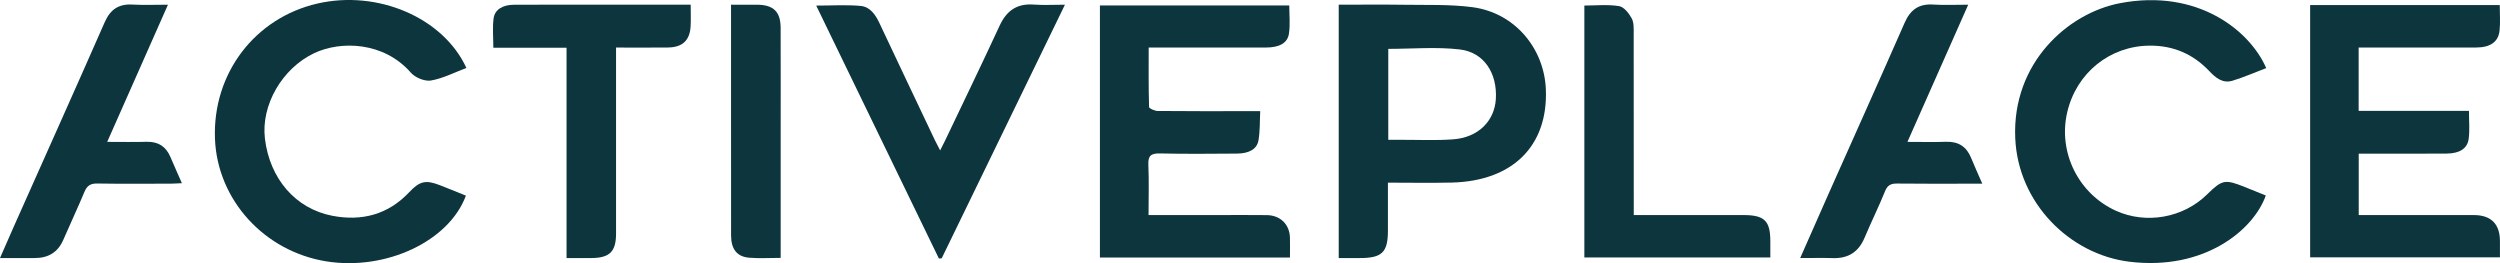 <svg width="190" height="20" viewBox="0 0 190 20" fill="none" xmlns="http://www.w3.org/2000/svg">
<path d="M87.29 16.345C89.088 16.345 90.787 16.345 92.486 16.345C93.751 16.345 95.015 16.332 96.279 16.349C97.308 16.363 98.007 17.054 98.035 18.056C98.049 18.549 98.037 19.043 98.037 19.573H83.594V0.416H97.984C97.984 1.107 98.064 1.84 97.961 2.549C97.857 3.28 97.226 3.61 96.217 3.612C93.542 3.617 90.868 3.614 88.193 3.614H87.3C87.3 5.158 87.285 6.646 87.329 8.133C87.333 8.244 87.759 8.432 87.99 8.434C90.251 8.457 92.512 8.448 94.774 8.448C95.061 8.448 95.349 8.448 95.777 8.448C95.737 9.233 95.767 9.967 95.643 10.674C95.526 11.341 94.92 11.668 93.997 11.673C92.052 11.685 90.106 11.708 88.162 11.661C87.453 11.645 87.244 11.853 87.275 12.537C87.33 13.767 87.29 15.001 87.29 16.345Z" fill="#0C353E"/>
<path d="M175.571 0.385H189.981C189.981 1.045 190.032 1.683 189.969 2.311C189.882 3.179 189.266 3.608 188.192 3.611C185.492 3.618 182.792 3.613 180.092 3.613C179.829 3.613 179.567 3.613 179.258 3.613V8.424H187.64C187.64 9.179 187.708 9.867 187.622 10.536C187.525 11.294 186.929 11.665 185.938 11.672C183.992 11.687 182.046 11.677 180.1 11.678C179.838 11.678 179.576 11.678 179.263 11.678V16.345H180.217C182.82 16.345 185.423 16.342 188.026 16.346C189.308 16.348 189.986 17.021 189.995 18.291C189.999 18.694 189.996 19.097 189.996 19.555H175.571V0.385Z" fill="#0C353E"/>
<path fill-rule="evenodd" clip-rule="evenodd" d="M101.743 0.357C103.41 0.357 105.034 0.337 106.658 0.362C108.406 0.39 110.172 0.32 111.896 0.545C115.124 0.967 117.365 3.677 117.486 6.804C117.653 11.1 114.957 13.767 110.32 13.876C108.743 13.913 107.163 13.882 105.482 13.882C105.482 15.127 105.482 16.331 105.482 17.534C105.482 19.168 105.033 19.611 103.373 19.611C102.843 19.611 102.313 19.611 101.743 19.611V0.357ZM105.509 10.625C105.847 10.625 106.11 10.626 106.373 10.625C107.732 10.619 109.097 10.69 110.448 10.589C112.338 10.448 113.58 9.209 113.684 7.532C113.804 5.578 112.794 3.977 110.95 3.759C109.169 3.549 107.343 3.714 105.509 3.714V10.625Z" fill="#0C353E"/>
<path d="M35.407 14.868C34.135 18.333 29.332 20.581 24.828 19.868C20.085 19.118 16.509 15.185 16.337 10.53C16.155 5.586 19.364 1.36 24.134 0.267C28.709 -0.781 33.685 1.339 35.447 5.165C34.551 5.5 33.681 5.955 32.756 6.119C32.29 6.202 31.556 5.901 31.234 5.532C29.169 3.161 25.886 3.08 23.858 4.05C21.436 5.208 19.824 8 20.135 10.547C20.504 13.571 22.445 15.858 25.259 16.4C27.498 16.831 29.504 16.305 31.097 14.611C31.888 13.77 32.345 13.655 33.411 14.067C34.081 14.325 34.745 14.601 35.407 14.868Z" fill="#0C353E"/>
<path d="M172.233 5.175C171.38 5.499 170.542 5.868 169.671 6.134C168.918 6.364 168.382 5.906 167.902 5.4C166.681 4.111 165.183 3.456 163.373 3.469C160.345 3.49 157.798 5.544 157.105 8.547C156.405 11.582 157.96 14.723 160.804 16.015C163.106 17.061 165.922 16.56 167.734 14.78C168.886 13.649 169.09 13.607 170.603 14.213C171.137 14.426 171.67 14.643 172.201 14.856C171.281 17.468 167.535 20.594 161.825 19.889C157.297 19.33 153.369 15.434 153.158 10.497C152.913 4.787 157.148 0.998 161.129 0.24C167.005 -0.878 170.982 2.304 172.233 5.175Z" fill="#0C353E"/>
<path d="M71.45 11.431C71.6 11.134 71.709 10.93 71.808 10.722C73.2 7.8 74.614 4.887 75.973 1.949C76.499 0.811 77.287 0.249 78.585 0.348C79.308 0.403 80.04 0.357 80.936 0.357C77.784 6.844 74.677 13.237 71.57 19.63L71.357 19.649C68.26 13.265 65.163 6.88 62.032 0.425C63.213 0.425 64.317 0.351 65.405 0.45C66.126 0.516 66.535 1.112 66.834 1.749C68.232 4.721 69.644 7.687 71.052 10.654C71.161 10.883 71.283 11.105 71.45 11.431Z" fill="#0C353E"/>
<path d="M52.492 0.357C52.492 0.966 52.516 1.485 52.487 2.002C52.427 3.07 51.866 3.597 50.767 3.61C49.484 3.626 48.2 3.614 46.82 3.614V4.509C46.82 8.926 46.821 13.343 46.82 17.76C46.819 19.123 46.331 19.604 44.945 19.611C44.342 19.614 43.74 19.611 43.058 19.611V3.629H37.493C37.493 2.834 37.42 2.102 37.515 1.392C37.603 0.724 38.211 0.366 39.053 0.361C41.095 0.35 43.137 0.357 45.179 0.357C47.583 0.357 49.987 0.357 52.492 0.357Z" fill="#0C353E"/>
<path d="M124.166 16.345C127.013 16.345 129.757 16.345 132.502 16.345C134.096 16.345 134.542 16.778 134.545 18.326C134.546 18.725 134.546 19.125 134.546 19.567H120.411V0.421C121.286 0.421 122.186 0.327 123.048 0.465C123.419 0.524 123.804 1.014 124.01 1.396C124.188 1.725 124.16 2.18 124.16 2.58C124.169 6.88 124.166 11.18 124.166 15.48C124.166 15.737 124.166 15.995 124.166 16.345Z" fill="#0C353E"/>
<path d="M8.147 10.783C9.22 10.783 10.185 10.803 11.148 10.777C12.04 10.754 12.619 11.145 12.953 11.935C13.221 12.567 13.504 13.192 13.824 13.921C13.505 13.935 13.255 13.957 13.005 13.958C11.133 13.961 9.261 13.979 7.39 13.947C6.865 13.938 6.612 14.12 6.419 14.579C5.906 15.806 5.338 17.012 4.808 18.233C4.399 19.174 3.672 19.611 2.644 19.611C1.797 19.61 0.951 19.611 0 19.611C0.375 18.755 0.712 17.976 1.057 17.201C3.36 12.033 5.678 6.872 7.955 1.694C8.378 0.731 9.003 0.284 10.077 0.347C10.922 0.396 11.773 0.357 12.765 0.357C11.214 3.857 9.702 7.271 8.147 10.783Z" fill="#0C353E"/>
<path d="M136.815 19.611C137.557 17.929 138.251 16.346 138.954 14.767C140.888 10.424 142.84 6.088 144.751 1.735C145.18 0.757 145.813 0.273 146.925 0.346C147.77 0.402 148.622 0.357 149.585 0.357C148.04 3.844 146.525 7.26 144.965 10.783C146.021 10.783 146.96 10.809 147.898 10.776C148.851 10.743 149.461 11.152 149.806 12.004C150.055 12.616 150.331 13.217 150.654 13.96C150.275 13.96 150 13.96 149.725 13.96C147.877 13.96 146.03 13.974 144.183 13.95C143.704 13.944 143.45 14.072 143.264 14.532C142.782 15.72 142.209 16.873 141.713 18.056C141.264 19.131 140.489 19.654 139.295 19.616C138.519 19.592 137.742 19.611 136.815 19.611Z" fill="#0C353E"/>
<path d="M55.559 0.357C56.297 0.357 56.926 0.352 57.555 0.358C58.781 0.369 59.324 0.894 59.328 2.108C59.337 4.768 59.331 7.428 59.331 10.088C59.331 12.986 59.331 15.883 59.331 18.78V19.599C58.476 19.599 57.699 19.652 56.933 19.586C56.003 19.506 55.563 18.93 55.562 17.895C55.556 13.597 55.559 9.298 55.559 4.999C55.559 3.484 55.559 1.968 55.559 0.357Z" fill="#0C353E"/>
</svg>
